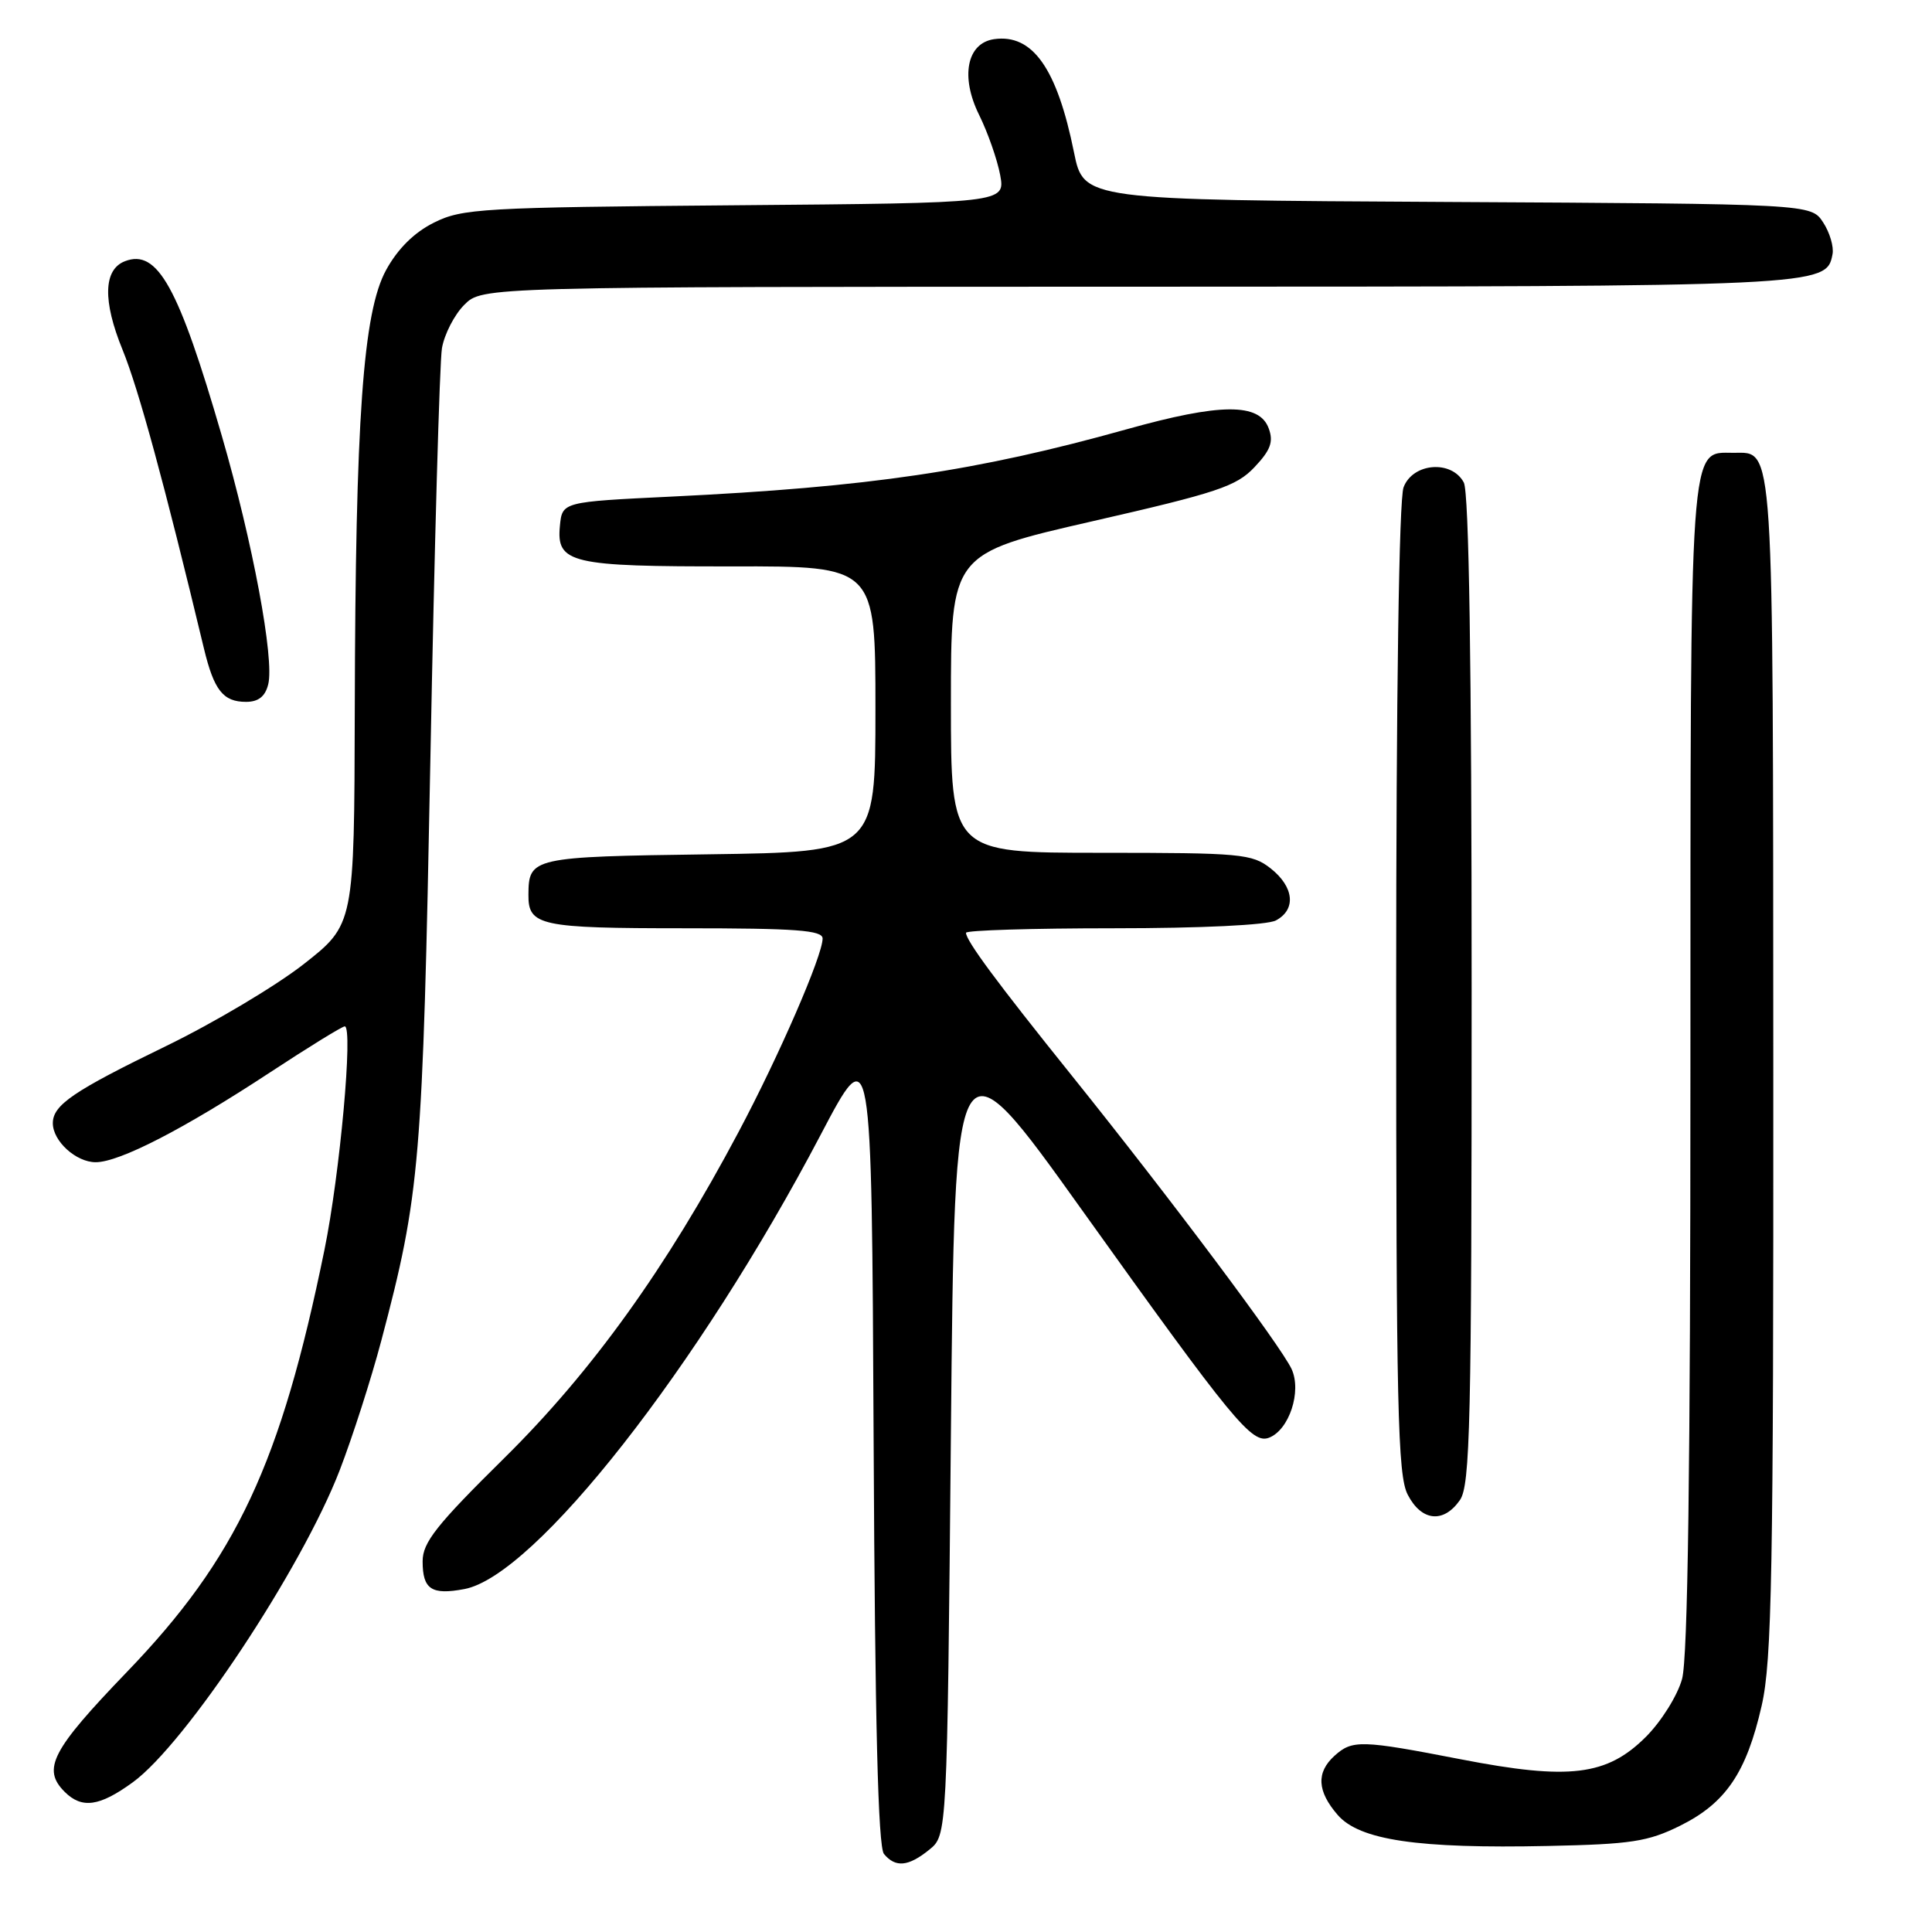 <?xml version="1.0" encoding="UTF-8" standalone="no"?>
<!DOCTYPE svg PUBLIC "-//W3C//DTD SVG 1.1//EN" "http://www.w3.org/Graphics/SVG/1.1/DTD/svg11.dtd" >
<svg xmlns="http://www.w3.org/2000/svg" xmlns:xlink="http://www.w3.org/1999/xlink" version="1.1" viewBox="0 0 256 256">
 <g >
 <path fill="currentColor"
d=" M 123.14 245.09 C 125.50 243.18 125.50 243.18 126.00 189.96 C 126.50 136.73 126.50 136.73 143.40 160.38 C 163.42 188.37 165.89 191.38 168.16 190.50 C 170.82 189.47 172.50 184.38 171.15 181.42 C 169.77 178.41 155.14 158.86 142.00 142.50 C 132.09 130.17 128.00 124.64 128.00 123.60 C 128.00 123.27 136.80 123.00 147.57 123.00 C 159.14 123.00 167.92 122.58 169.07 121.96 C 171.78 120.51 171.47 117.52 168.37 115.07 C 165.90 113.13 164.45 113.00 145.87 113.00 C 126.00 113.00 126.00 113.00 126.00 93.18 C 126.00 73.36 126.00 73.36 144.75 69.07 C 161.29 65.29 163.82 64.45 166.22 61.91 C 168.36 59.65 168.77 58.54 168.11 56.76 C 166.87 53.37 161.72 53.40 149.26 56.89 C 129.40 62.44 115.22 64.53 89.00 65.80 C 74.50 66.50 74.50 66.50 74.19 69.68 C 73.71 74.64 75.59 75.08 97.00 75.05 C 116.00 75.02 116.00 75.02 116.00 93.96 C 116.00 112.89 116.00 112.89 93.96 113.20 C 70.48 113.52 70.05 113.62 70.02 118.55 C 69.98 122.67 71.54 123.00 90.70 123.00 C 105.48 123.00 109.00 123.26 109.00 124.36 C 109.00 126.61 103.24 139.88 97.86 150.00 C 88.31 168.00 78.43 181.74 66.83 193.19 C 57.83 202.07 56.00 204.38 56.00 206.88 C 56.00 210.59 57.17 211.38 61.53 210.56 C 70.88 208.81 92.59 181.13 108.73 150.39 C 115.50 137.50 115.50 137.50 115.76 190.91 C 115.94 228.32 116.35 244.72 117.13 245.66 C 118.66 247.50 120.36 247.34 123.14 245.09 Z  M 222.62 241.92 C 228.67 238.92 231.41 234.89 233.43 226.01 C 234.79 220.05 235.00 208.49 234.97 141.30 C 234.93 57.34 235.11 60.00 229.70 60.00 C 223.80 60.00 224.00 57.17 223.99 141.47 C 223.99 194.59 223.65 219.73 222.88 222.48 C 222.28 224.67 220.12 228.11 218.10 230.13 C 212.93 235.30 207.96 235.91 193.59 233.12 C 180.34 230.55 179.19 230.52 176.83 232.65 C 174.39 234.86 174.52 237.34 177.25 240.49 C 180.15 243.83 187.85 244.97 205.12 244.60 C 216.14 244.37 218.36 244.03 222.62 241.92 Z  M 17.60 236.16 C 24.59 231.08 39.97 207.88 45.01 194.82 C 46.71 190.41 49.19 182.69 50.52 177.66 C 55.68 158.15 56.00 154.26 57.03 100.50 C 57.56 72.45 58.25 47.99 58.56 46.14 C 58.88 44.29 60.21 41.70 61.52 40.39 C 63.91 38.00 63.91 38.00 150.70 37.99 C 241.72 37.97 242.00 37.96 242.82 33.68 C 243.01 32.70 242.45 30.80 241.57 29.46 C 239.97 27.02 239.97 27.02 191.78 26.76 C 143.59 26.50 143.59 26.50 142.31 20.19 C 140.06 9.05 136.82 4.46 131.72 5.19 C 128.11 5.71 127.23 10.17 129.74 15.23 C 130.90 17.58 132.15 21.17 132.53 23.20 C 133.20 26.90 133.20 26.90 97.35 27.20 C 63.84 27.48 61.24 27.63 57.50 29.50 C 54.87 30.81 52.70 32.97 51.16 35.78 C 48.10 41.37 47.10 55.45 47.01 94.00 C 46.94 122.50 46.94 122.50 40.22 127.77 C 36.52 130.66 28.32 135.54 22.00 138.61 C 9.72 144.57 7.00 146.42 7.00 148.83 C 7.00 151.20 10.07 154.00 12.68 154.00 C 15.83 154.00 24.40 149.58 35.78 142.10 C 40.88 138.75 45.34 136.00 45.68 136.00 C 46.82 136.00 45.04 155.60 42.99 165.62 C 37.20 193.95 31.34 206.47 16.80 221.56 C 6.84 231.91 5.54 234.40 8.57 237.43 C 10.85 239.70 13.18 239.38 17.60 236.16 Z  M 193.44 198.78 C 194.81 196.82 195.00 188.73 195.00 131.21 C 195.00 88.08 194.65 65.21 193.96 63.93 C 192.35 60.92 187.21 61.32 185.98 64.57 C 185.38 66.13 185.00 91.96 185.00 131.11 C 185.00 186.51 185.20 195.50 186.53 198.05 C 188.35 201.58 191.27 201.89 193.44 198.78 Z  M 35.54 90.68 C 36.38 87.34 33.49 71.86 29.38 57.71 C 23.65 37.98 20.87 32.96 16.56 34.61 C 13.70 35.71 13.59 39.86 16.24 46.35 C 18.36 51.55 21.75 63.96 27.03 85.96 C 28.36 91.47 29.57 93.00 32.60 93.00 C 34.24 93.00 35.14 92.29 35.54 90.68 Z "/>
</g>
</svg>